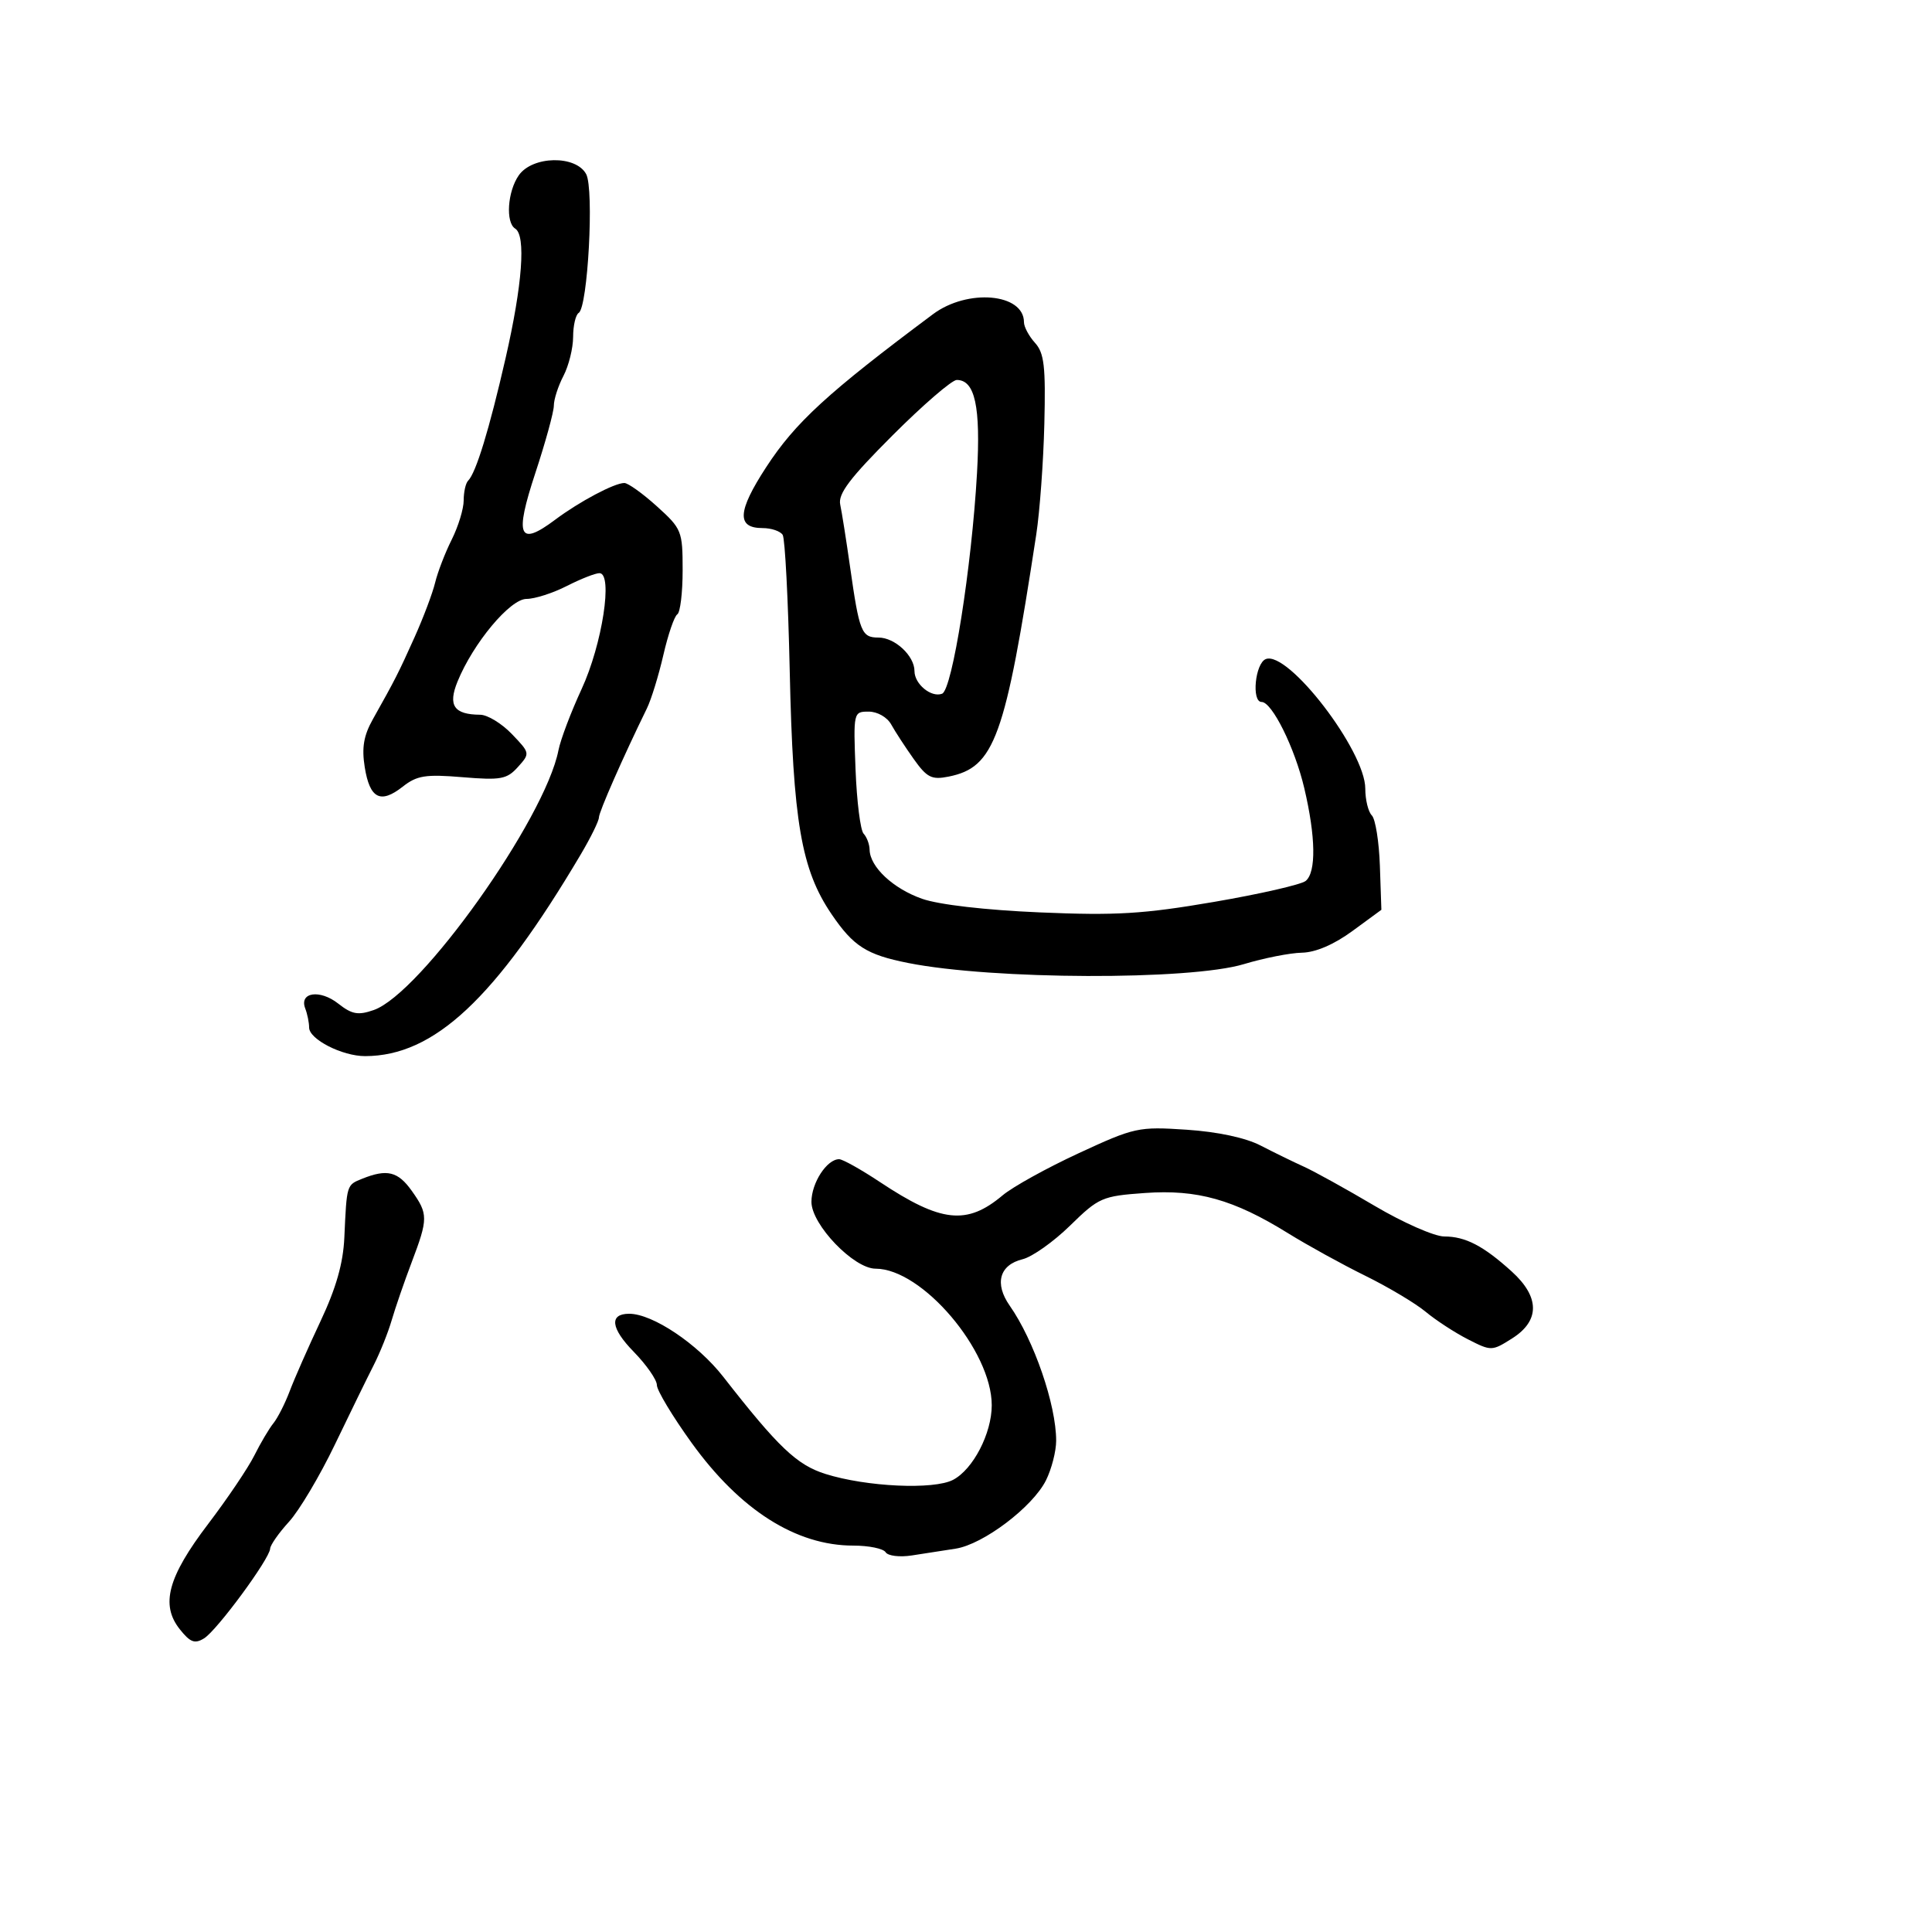 <svg xmlns="http://www.w3.org/2000/svg" width="300" height="300" viewBox="0 0 300 300" version="1.1">
	<path d="M 80.557 27.223 C 78.805 29.723, 78.480 34.561, 80 35.500 C 81.689 36.544, 81.119 44.210, 78.507 55.616 C 75.965 66.713, 73.913 73.420, 72.685 74.648 C 72.308 75.025, 72 76.401, 72 77.707 C 72 79.012, 71.164 81.749, 70.142 83.790 C 69.120 85.830, 67.962 88.835, 67.568 90.468 C 67.175 92.100, 65.733 95.925, 64.364 98.968 C 61.855 104.547, 61.372 105.496, 57.901 111.677 C 56.470 114.225, 56.152 116.097, 56.636 119.126 C 57.417 124.011, 59.081 124.868, 62.526 122.159 C 64.740 120.417, 66.070 120.205, 71.805 120.681 C 77.770 121.176, 78.710 121.003, 80.421 119.101 C 82.326 116.982, 82.319 116.942, 79.483 113.983 C 77.912 112.342, 75.698 110.993, 74.563 110.985 C 70.489 110.954, 69.530 109.554, 71.041 105.842 C 73.468 99.876, 79.204 93, 81.753 93 C 83.033 93, 85.844 92.100, 88 91 C 90.156 89.900, 92.442 89, 93.080 89 C 95.222 89, 93.520 100.061, 90.311 107 C 88.657 110.575, 87.040 114.850, 86.717 116.500 C 84.628 127.170, 65.340 154.291, 58.030 156.840 C 55.602 157.686, 54.650 157.513, 52.518 155.836 C 49.669 153.594, 46.430 154.071, 47.396 156.590 C 47.728 157.456, 48 158.790, 48 159.556 C 48 161.378, 53.143 164.002, 56.700 163.994 C 67.407 163.973, 76.899 155.097, 90.161 132.706 C 91.722 130.069, 93 127.472, 93 126.935 C 93 126.083, 96.721 117.626, 100.451 110 C 101.123 108.625, 102.274 104.892, 103.008 101.703 C 103.741 98.515, 104.715 95.676, 105.171 95.394 C 105.627 95.113, 106 92.036, 106 88.557 C 106 82.447, 105.864 82.110, 101.997 78.616 C 99.796 76.627, 97.523 75, 96.947 75 C 95.402 75, 89.968 77.885, 86.201 80.706 C 80.552 84.936, 79.870 83.326, 83.127 73.450 C 84.707 68.660, 86 63.950, 86 62.984 C 86 62.019, 86.672 59.940, 87.494 58.364 C 88.315 56.789, 88.990 54.064, 88.994 52.309 C 88.997 50.554, 89.387 48.879, 89.861 48.586 C 91.280 47.709, 92.268 29.370, 91.022 27.041 C 89.429 24.064, 82.687 24.181, 80.557 27.223 M 144.870 48.791 C 128.497 61.010, 123.501 65.591, 118.976 72.538 C 114.505 79.399, 114.350 82, 118.410 82 C 119.769 82, 121.176 82.476, 121.536 83.058 C 121.896 83.641, 122.387 93.128, 122.628 104.141 C 123.141 127.602, 124.419 135.042, 129.129 141.962 C 132.521 146.947, 134.558 148.245, 141 149.529 C 154.117 152.142, 184.744 152.247, 193.154 149.708 C 196.264 148.768, 200.314 147.970, 202.154 147.934 C 204.286 147.891, 207.133 146.671, 210 144.570 L 214.500 141.273 214.268 134.454 C 214.140 130.704, 213.577 127.177, 213.018 126.618 C 212.458 126.058, 212 124.185, 212 122.455 C 212 116.594, 200.035 101.005, 196.560 102.339 C 194.901 102.975, 194.305 109, 195.901 109 C 197.523 109, 201.052 116.126, 202.526 122.377 C 204.311 129.943, 204.396 135.428, 202.750 136.788 C 202.063 137.356, 195.650 138.823, 188.500 140.049 C 177.532 141.928, 173.310 142.183, 161.488 141.678 C 152.996 141.315, 145.777 140.480, 143.163 139.557 C 138.676 137.974, 135.091 134.619, 135.033 131.950 C 135.015 131.098, 134.595 129.973, 134.099 129.450 C 133.604 128.928, 133.042 124.450, 132.849 119.500 C 132.503 110.579, 132.521 110.500, 134.891 110.500 C 136.247 110.500, 137.761 111.366, 138.389 112.500 C 138.997 113.600, 140.566 116.007, 141.874 117.850 C 143.931 120.744, 144.665 121.117, 147.282 120.594 C 154.442 119.162, 156.069 114.673, 160.909 83 C 161.456 79.425, 162.021 71.692, 162.165 65.814 C 162.384 56.882, 162.146 54.818, 160.713 53.236 C 159.771 52.194, 159 50.753, 159 50.032 C 159 45.544, 150.250 44.776, 144.870 48.791 M 138.605 67.595 C 131.962 74.238, 130.114 76.680, 130.468 78.345 C 130.720 79.530, 131.407 83.875, 131.994 88 C 133.443 98.181, 133.772 99, 136.412 99 C 138.957 99, 142 101.836, 142 104.206 C 142 106.224, 144.610 108.364, 146.287 107.720 C 147.870 107.113, 150.880 88.091, 151.709 73.469 C 152.294 63.127, 151.397 59, 148.565 59 C 147.814 59, 143.332 62.868, 138.605 67.595 M 167.513 179.064 C 162.570 181.350, 157.248 184.297, 155.686 185.611 C 150.133 190.284, 146.134 189.851, 136.642 183.550 C 133.700 181.598, 130.847 180, 130.301 180 C 128.393 180, 126 183.684, 126 186.623 C 126 190.156, 132.569 197, 135.961 197 C 143.179 197, 154.002 209.727, 153.998 218.210 C 153.996 222.573, 151.104 228.155, 148 229.786 C 144.998 231.363, 134.538 230.880, 128.159 228.869 C 123.736 227.475, 120.836 224.715, 112.305 213.784 C 108.315 208.673, 101.340 204, 97.699 204 C 94.573 204, 94.835 206.247, 98.385 209.882 C 100.373 211.918, 102 214.255, 102 215.074 C 102 215.894, 104.428 219.931, 107.396 224.046 C 114.923 234.483, 123.606 240, 132.506 240 C 134.913 240, 137.169 240.464, 137.519 241.031 C 137.869 241.598, 139.696 241.823, 141.578 241.531 C 143.460 241.239, 146.525 240.764, 148.388 240.476 C 152.677 239.812, 160.351 234.007, 162.419 229.863 C 163.288 228.119, 164 225.352, 164 223.712 C 164 218.133, 160.558 208.124, 156.792 202.751 C 154.384 199.315, 155.185 196.416, 158.786 195.534 C 160.279 195.169, 163.599 192.817, 166.164 190.308 C 170.618 185.950, 171.139 185.723, 177.780 185.248 C 185.897 184.667, 191.564 186.259, 200 191.490 C 203.025 193.365, 208.425 196.340, 212 198.100 C 215.575 199.860, 219.798 202.379, 221.384 203.698 C 222.969 205.017, 225.921 206.939, 227.942 207.970 C 231.561 209.816, 231.666 209.814, 234.808 207.824 C 239.133 205.086, 239.112 201.400, 234.750 197.446 C 230.345 193.453, 227.548 192, 224.264 191.999 C 222.744 191.999, 217.884 189.861, 213.464 187.249 C 209.044 184.637, 204.094 181.897, 202.464 181.159 C 200.834 180.422, 197.811 178.945, 195.747 177.878 C 193.409 176.668, 189.074 175.743, 184.247 175.421 C 176.774 174.924, 176.182 175.053, 167.513 179.064 M 56.250 183.031 C 53.807 184.013, 53.845 183.886, 53.469 192.175 C 53.288 196.169, 52.190 200.019, 49.761 205.175 C 47.864 209.204, 45.717 214.075, 44.991 216 C 44.265 217.925, 43.124 220.175, 42.456 221 C 41.788 221.825, 40.456 224.075, 39.496 226 C 38.537 227.925, 35.313 232.706, 32.333 236.625 C 26.053 244.882, 24.894 249.191, 27.926 253 C 29.547 255.036, 30.246 255.296, 31.696 254.398 C 33.698 253.160, 41.871 242.060, 41.949 240.473 C 41.977 239.908, 43.295 238.028, 44.877 236.295 C 46.460 234.563, 49.662 229.175, 51.994 224.322 C 54.326 219.470, 57.037 213.925, 58.018 212 C 59 210.075, 60.262 206.925, 60.822 205 C 61.383 203.075, 62.777 199.031, 63.921 196.014 C 66.496 189.218, 66.497 188.507, 63.932 184.904 C 61.791 181.898, 60.097 181.485, 56.250 183.031" stroke="none" fill="black" fill-rule="evenodd"/>
</svg>